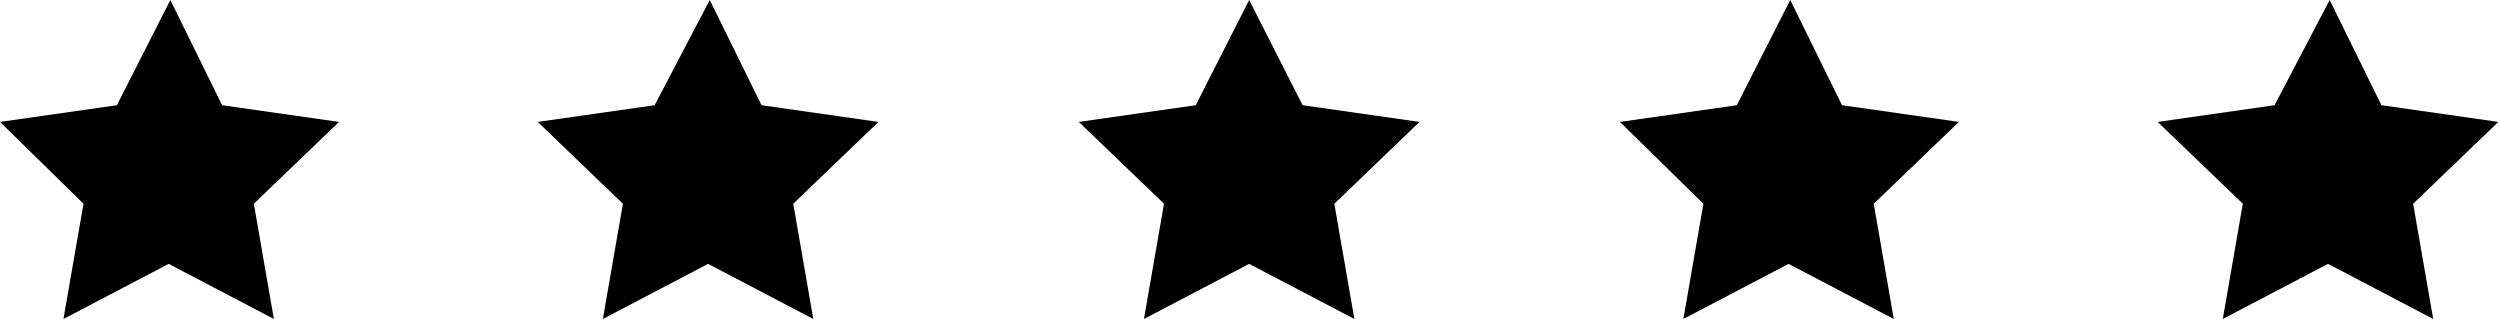 <?xml version="1.0" encoding="utf-8"?>
<!-- Generator: Adobe Illustrator 23.0.3, SVG Export Plug-In . SVG Version: 6.00 Build 0)  -->
<svg version="1.1" id="Ebene_1" xmlns="http://www.w3.org/2000/svg" xmlns:xlink="http://www.w3.org/1999/xlink" x="0px" y="0px"
	 viewBox="0 0 149.7 19.1" style="enable-background:new 0 0 149.7 19.1;" xml:space="preserve">
<path d="M42.5,0l3.1,6.3l7,1l-5.1,4.9l1.2,6.9l-6.3-3.3l-6.3,3.3l1.2-6.9l-5.1-4.9l7-1L42.5,0z"/>
<path d="M10.2,0l3.1,6.3l7,1l-5.1,4.9l1.2,6.9l-6.3-3.3l-6.3,3.3l1.2-6.9L0,7.3l7-1L10.2,0z"/>
<path d="M74.8,0L78,6.3l7,1l-5.1,4.9l1.2,6.9l-6.3-3.3l-6.3,3.3l1.2-6.9l-5.1-4.9l7-1L74.8,0z"/>
<path d="M107.2,0l3.1,6.3l7,1l-5.1,4.9l1.2,6.9l-6.3-3.3l-6.3,3.3l1.2-6.9L97,7.3l7-1L107.2,0z"/>
<path d="M139.5,0l3.1,6.3l7,1l-5.1,4.9l1.2,6.9l-6.3-3.3l-6.3,3.3l1.2-6.9l-5.1-4.9l7-1L139.5,0z"/>
</svg>
